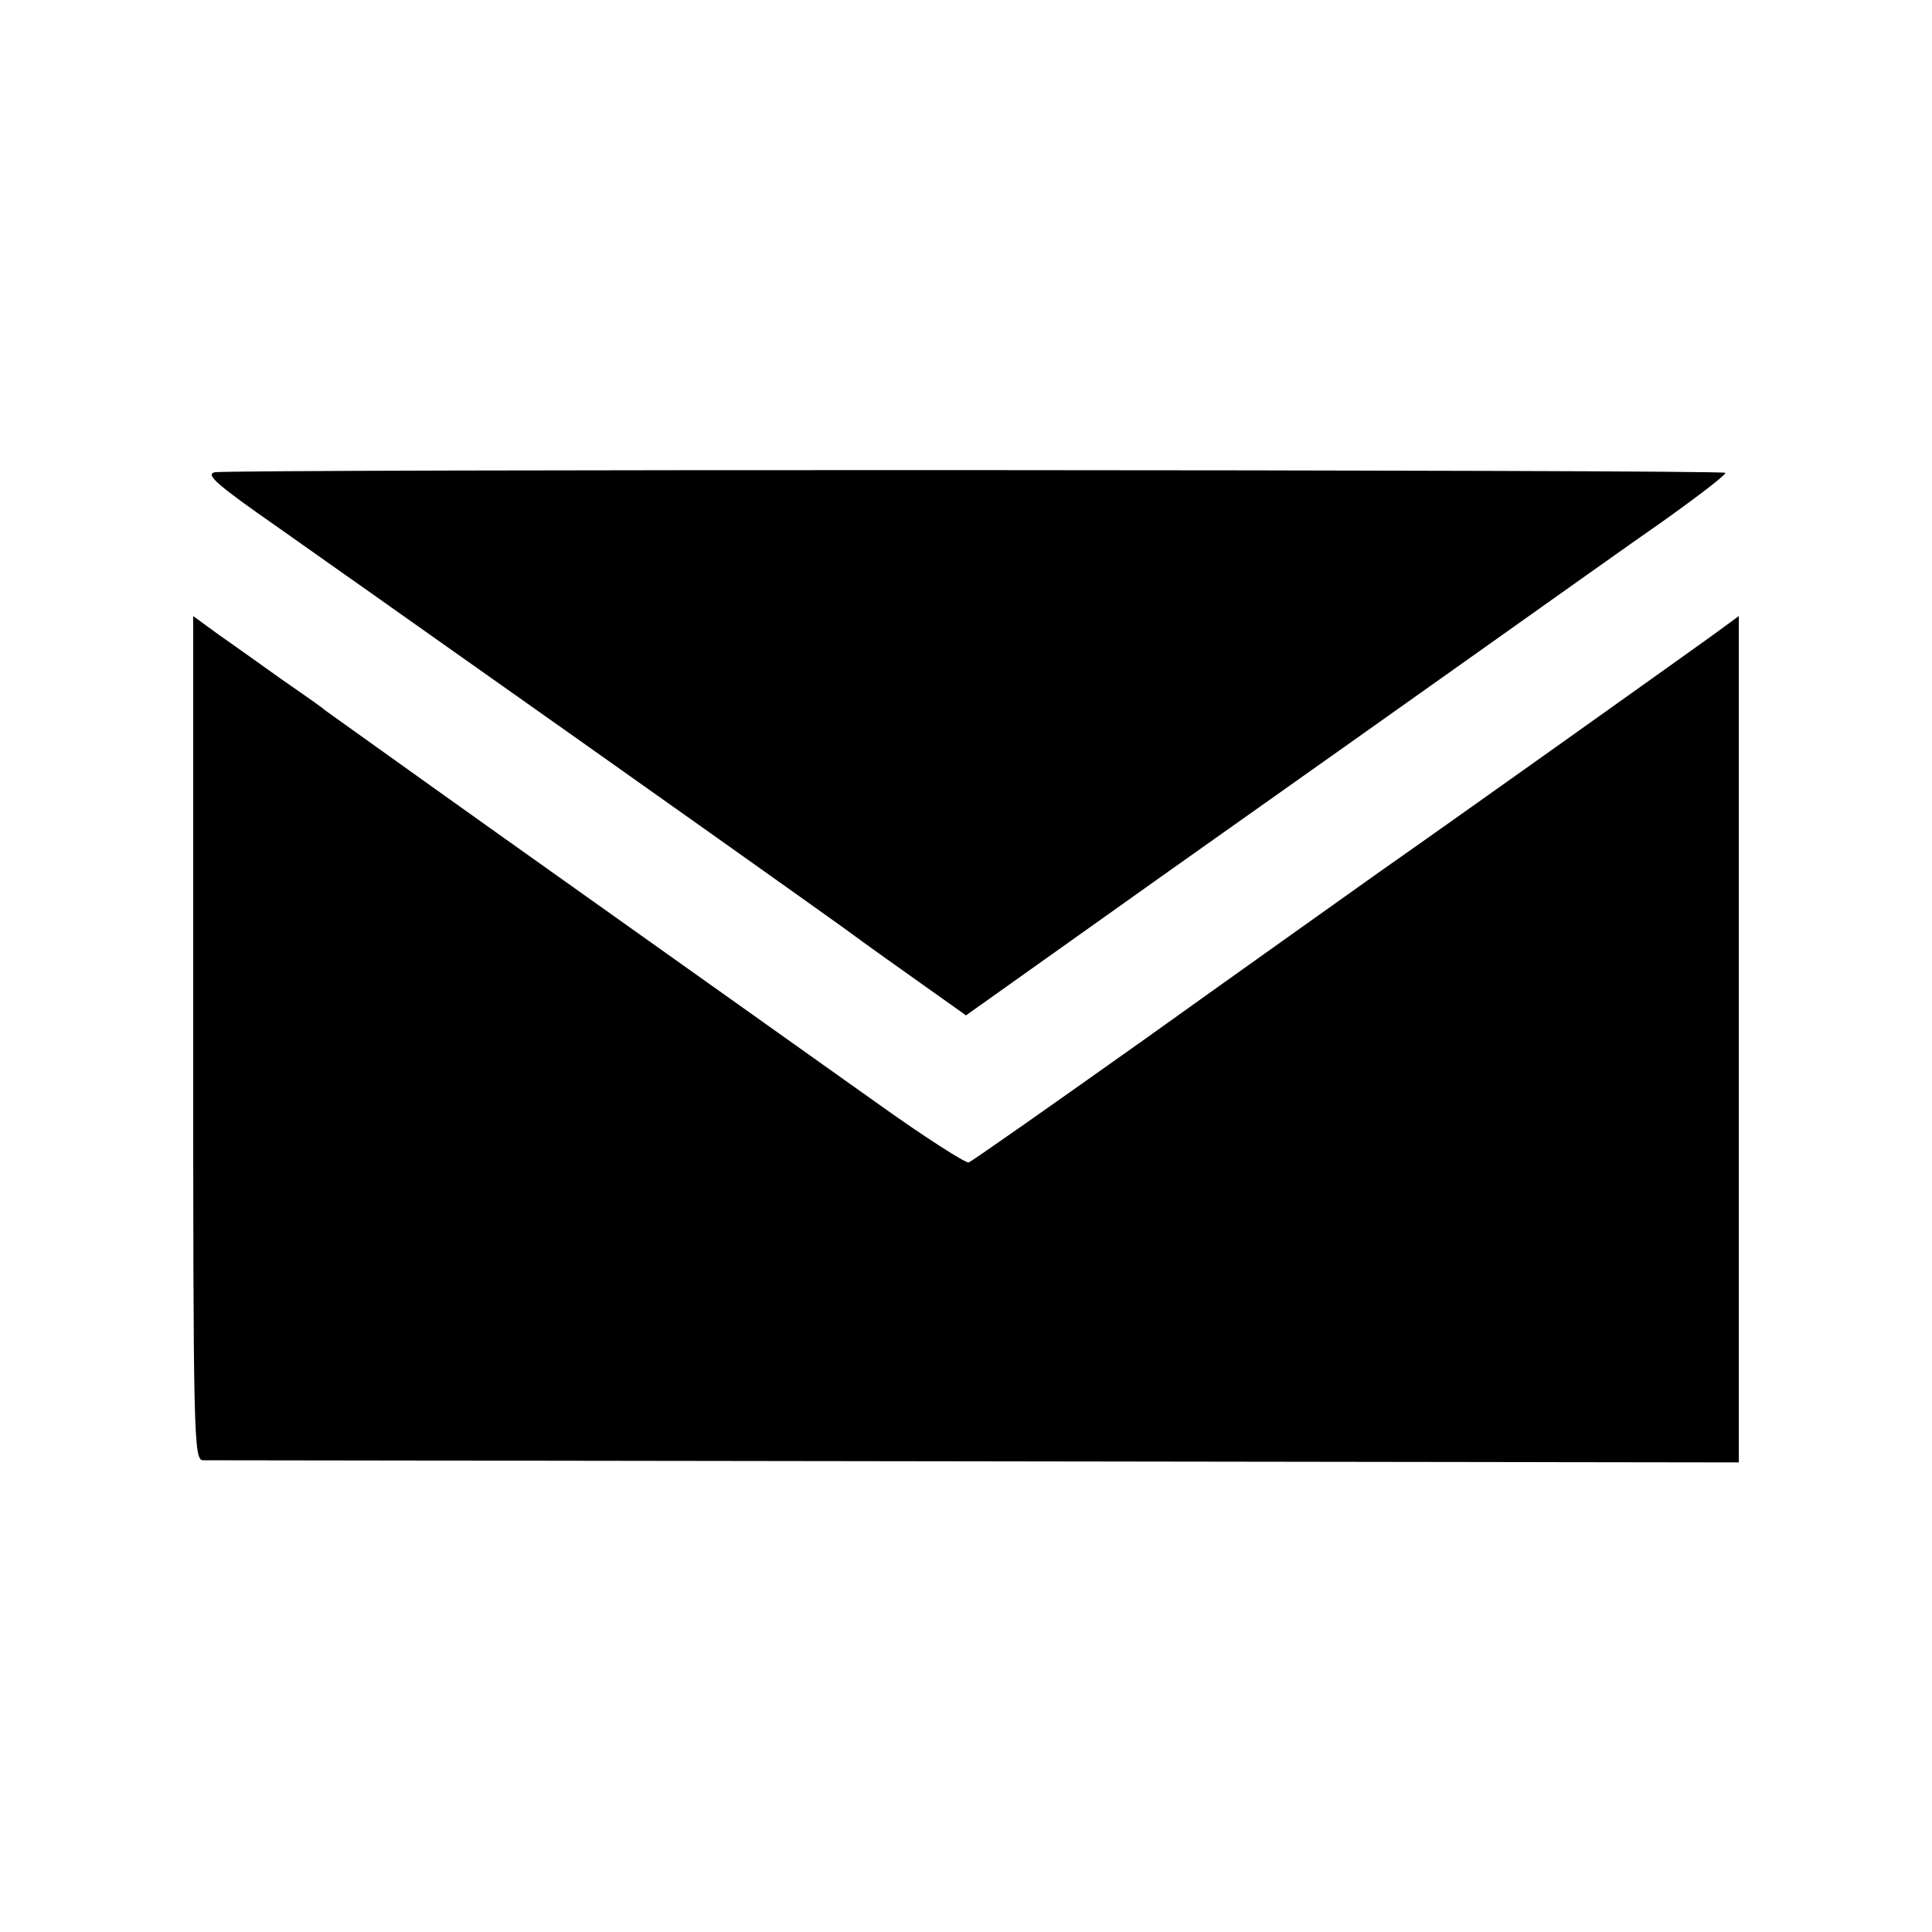 <?xml version="1.0" standalone="no"?>
<!DOCTYPE svg PUBLIC "-//W3C//DTD SVG 20010904//EN"
 "http://www.w3.org/TR/2001/REC-SVG-20010904/DTD/svg10.dtd">
<svg version="1.0" xmlns="http://www.w3.org/2000/svg"
 width="360pt" height="360pt" viewBox="0 0 360 360"
 preserveAspectRatio="xMidYMid meet">
<g transform="translate(0,360) scale(0.1,-0.1)"
fill="#000000" stroke="none">
<path d="M400 2720 c-18 -4 5 -24 117 -102 76 -54 179 -126 228 -161 469 -331
763 -540 827 -586 42 -31 111 -80 152 -109 l76 -54 377 268 c208 147 473 335
590 418 117 83 266 189 332 235 66 47 118 87 116 90 -7 6 -2788 7 -2815 1z"/>
<path d="M360 1666 c0 -742 1 -786 18 -787 9 0 657 -1 1439 -2 l1423 -2 0 788
0 789 -52 -38 c-78 -56 -485 -346 -618 -439 -63 -45 -259 -184 -435 -310 -176
-125 -324 -229 -330 -231 -5 -2 -82 47 -170 110 -280 199 -383 272 -705 501
-173 123 -319 228 -325 232 -5 5 -41 30 -80 57 -38 27 -91 65 -117 83 l-48 35
0 -786z"/>
</g>
</svg>
